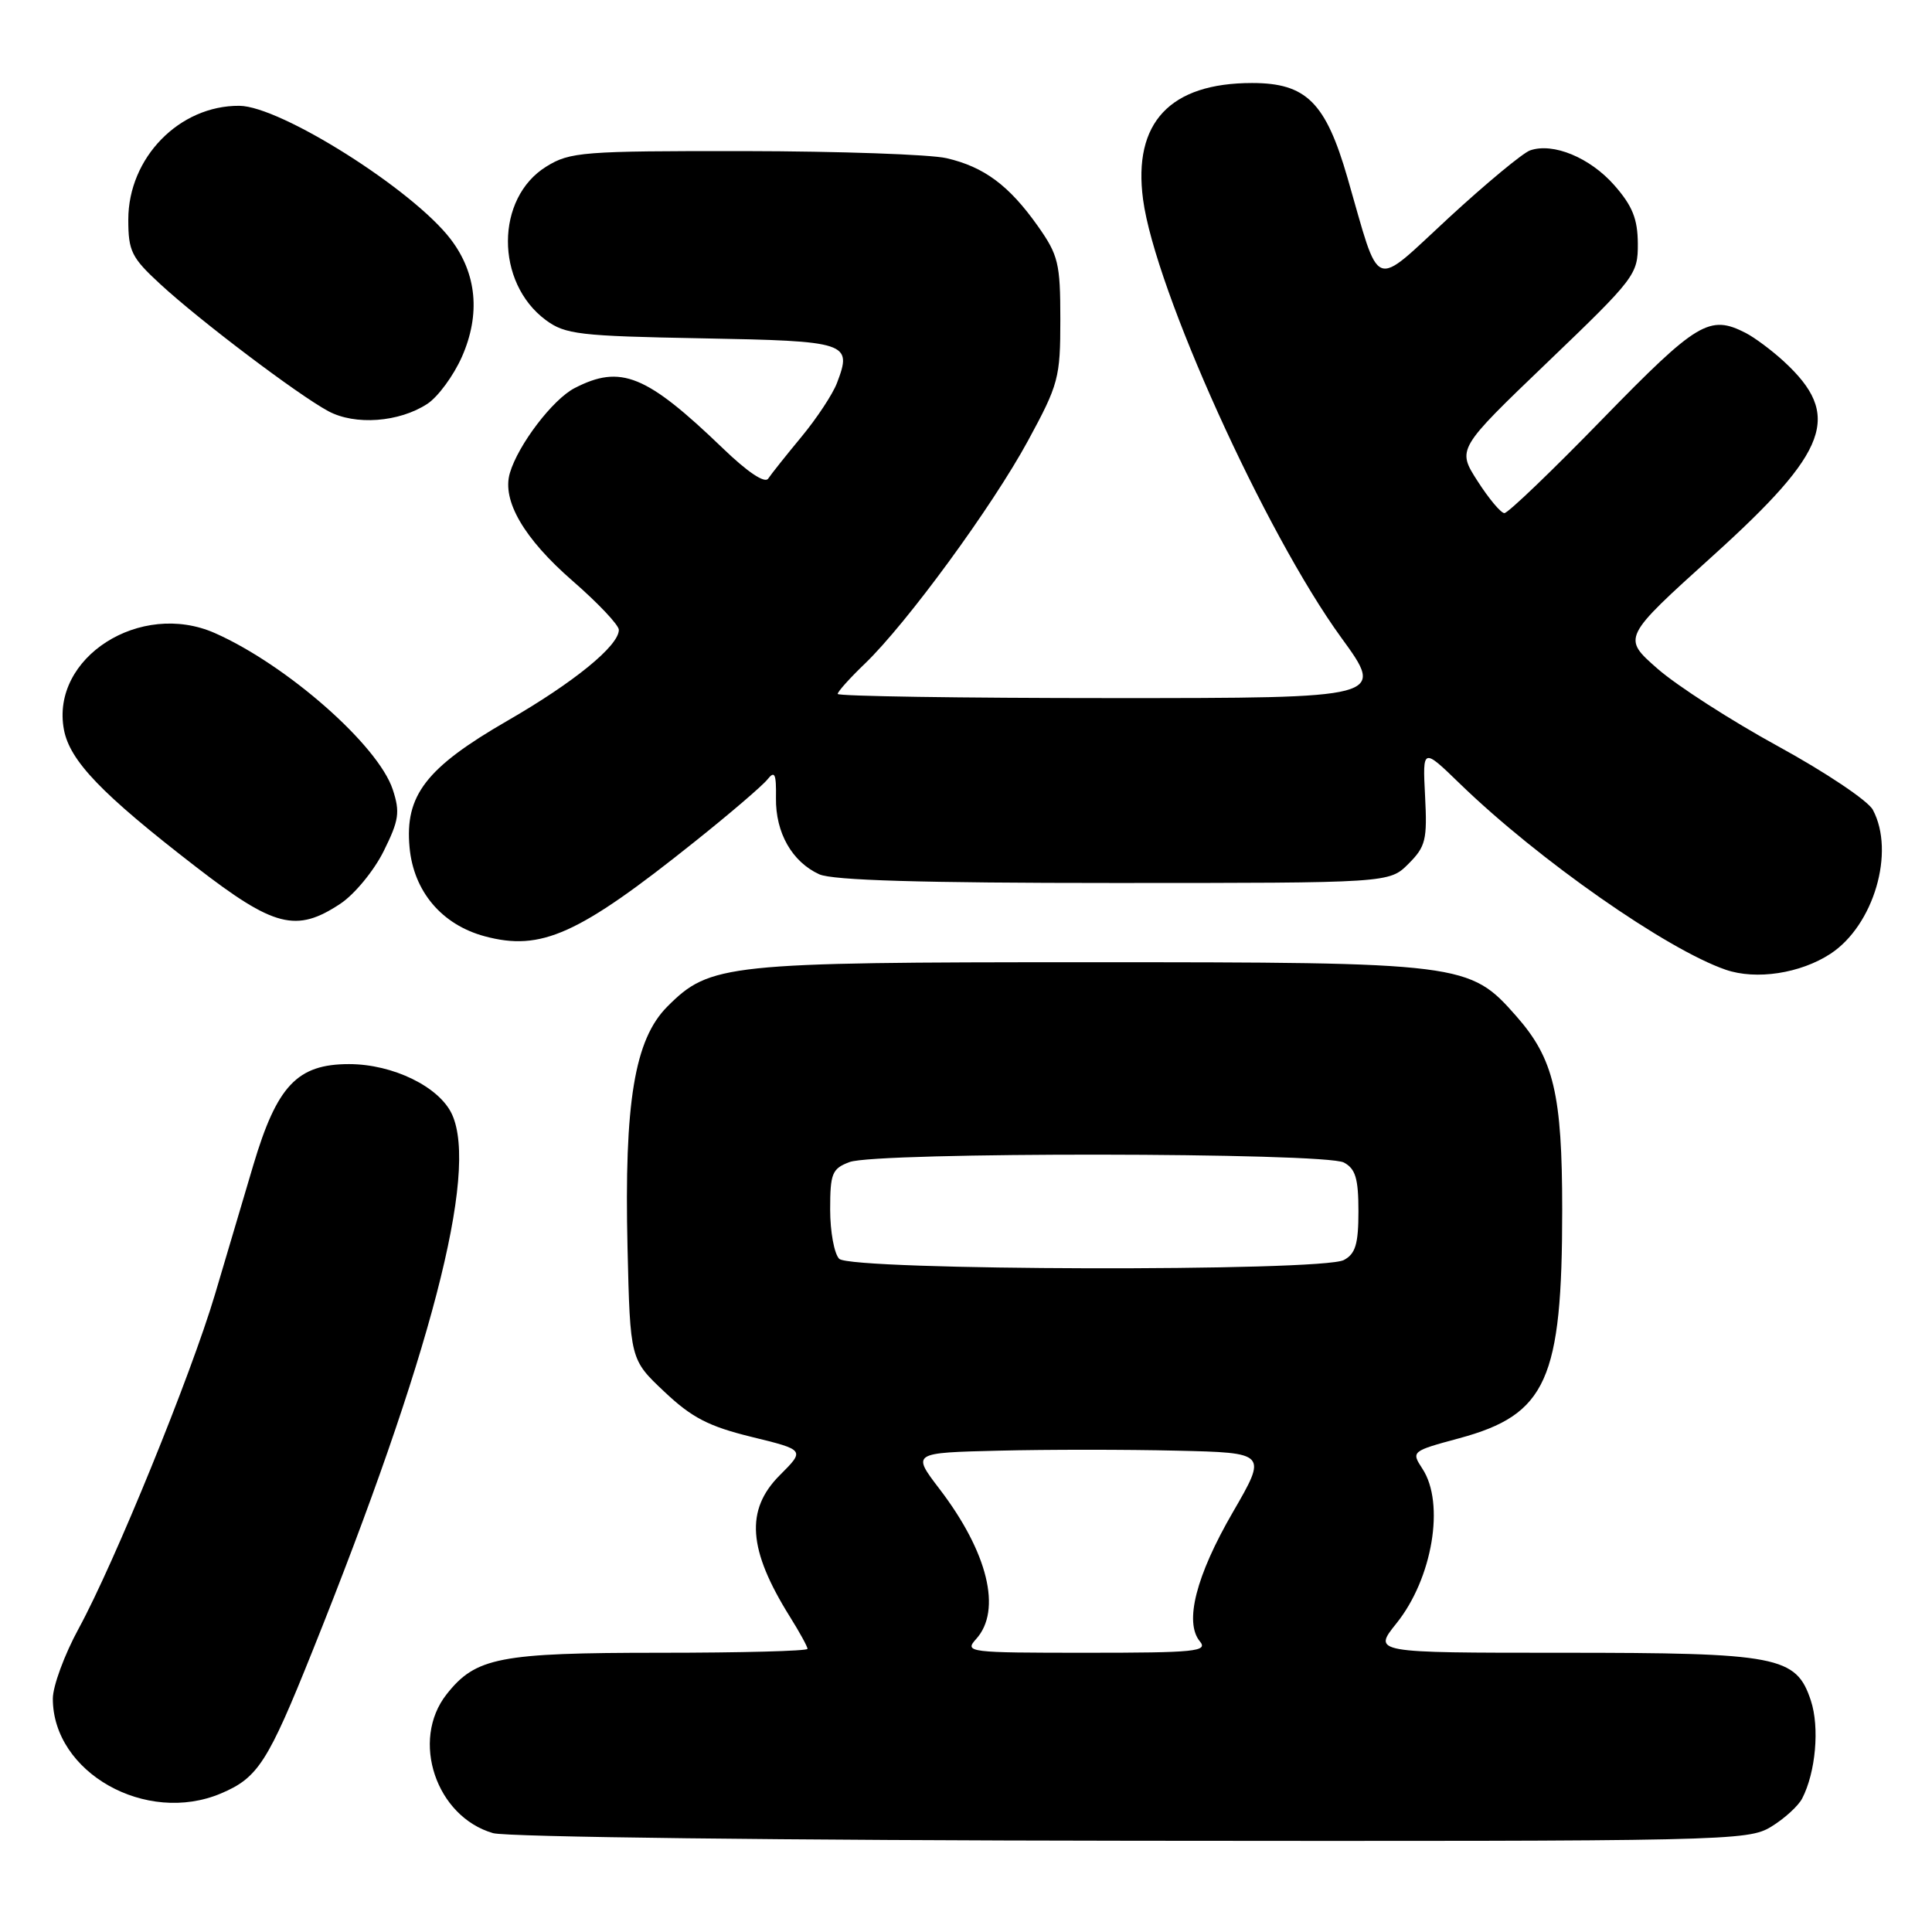<?xml version="1.0" encoding="UTF-8" standalone="no"?>
<!DOCTYPE svg PUBLIC "-//W3C//DTD SVG 1.1//EN" "http://www.w3.org/Graphics/SVG/1.1/DTD/svg11.dtd" >
<svg xmlns="http://www.w3.org/2000/svg" xmlns:xlink="http://www.w3.org/1999/xlink" version="1.1" viewBox="0 0 256 256">
 <g >
 <path fill="currentColor"
d=" M 234.69 242.05 C 236.44 240.98 238.29 239.30 238.80 238.30 C 240.59 234.84 241.12 228.89 239.95 225.34 C 238.00 219.45 235.65 219.00 206.98 219.00 C 181.91 219.00 181.91 219.00 185.03 215.11 C 189.81 209.17 191.49 199.20 188.48 194.62 C 186.98 192.32 187.02 192.29 193.38 190.57 C 204.93 187.44 207.00 182.85 207.00 160.31 C 207.00 144.98 205.89 140.29 200.92 134.65 C 194.71 127.59 193.97 127.50 144.00 127.50 C 96.13 127.50 94.08 127.72 88.44 133.36 C 84.08 137.72 82.70 146.04 83.15 165.32 C 83.50 180.14 83.50 180.14 88.02 184.40 C 91.67 187.85 93.89 189.00 99.60 190.40 C 106.67 192.13 106.67 192.13 103.33 195.47 C 98.73 200.07 99.11 205.34 104.67 214.23 C 105.95 216.28 107.00 218.19 107.00 218.48 C 107.00 218.77 98.21 219.00 87.47 219.00 C 66.14 219.00 63.03 219.61 59.17 224.51 C 54.38 230.60 57.77 240.71 65.33 242.90 C 67.13 243.42 103.85 243.86 150.00 243.91 C 229.02 243.99 231.60 243.93 234.69 242.05 Z  M 29.28 237.64 C 34.18 235.57 35.49 233.53 41.39 218.81 C 57.08 179.71 63.41 155.38 59.90 147.67 C 58.23 144.01 52.07 141.00 46.25 141.00 C 39.39 141.00 36.70 143.85 33.56 154.40 C 32.24 158.86 29.95 166.55 28.49 171.50 C 25.28 182.29 15.19 207.04 10.43 215.78 C 8.54 219.24 7.00 223.43 7.00 225.08 C 7.00 234.88 19.36 241.84 29.28 237.64 Z  M 242.55 126.38 C 248.28 122.62 251.15 112.88 248.16 107.30 C 247.52 106.10 241.88 102.32 235.63 98.90 C 229.38 95.48 222.17 90.84 219.61 88.59 C 214.95 84.50 214.95 84.50 226.96 73.65 C 242.40 59.70 244.11 55.02 236.35 47.87 C 234.78 46.43 232.52 44.74 231.32 44.12 C 226.52 41.66 224.90 42.63 212.36 55.50 C 205.67 62.38 199.81 68.00 199.34 67.99 C 198.88 67.99 197.28 66.08 195.78 63.74 C 193.06 59.50 193.06 59.50 205.05 48.00 C 216.68 36.85 217.04 36.37 217.02 32.28 C 217.00 29.01 216.31 27.28 213.90 24.54 C 210.68 20.88 205.79 18.86 202.74 19.93 C 201.78 20.27 196.94 24.28 191.99 28.84 C 181.68 38.35 182.98 38.86 178.55 23.56 C 175.66 13.56 173.08 11.00 165.91 11.00 C 155.03 11.00 150.11 16.25 151.46 26.42 C 153.05 38.37 167.63 70.60 177.73 84.50 C 183.55 92.50 183.55 92.50 147.28 92.50 C 127.33 92.50 111.00 92.25 111.00 91.95 C 111.00 91.64 112.62 89.84 114.59 87.95 C 120.13 82.63 131.47 67.14 136.22 58.39 C 140.27 50.93 140.50 50.06 140.50 42.34 C 140.50 34.88 140.24 33.81 137.50 29.93 C 133.71 24.58 130.40 22.11 125.42 20.96 C 123.27 20.46 111.20 20.04 98.62 20.02 C 77.20 20.00 75.52 20.13 72.39 22.07 C 65.64 26.24 65.60 37.43 72.32 42.41 C 74.89 44.31 76.74 44.53 92.99 44.83 C 112.39 45.19 112.95 45.37 110.91 50.73 C 110.35 52.22 108.22 55.44 106.19 57.89 C 104.16 60.34 102.18 62.83 101.79 63.42 C 101.34 64.09 99.06 62.56 95.79 59.41 C 85.63 49.64 82.25 48.27 76.13 51.43 C 73.25 52.92 68.66 58.93 67.56 62.68 C 66.48 66.31 69.42 71.36 75.87 76.97 C 79.24 79.90 82.00 82.82 82.00 83.46 C 82.00 85.57 76.05 90.42 67.24 95.50 C 56.46 101.72 53.62 105.39 54.27 112.30 C 54.81 118.12 58.54 122.53 64.22 124.06 C 71.70 126.07 76.61 123.87 92.00 111.57 C 96.68 107.84 101.03 104.11 101.69 103.28 C 102.66 102.06 102.87 102.52 102.82 105.75 C 102.76 110.35 104.95 114.20 108.56 115.85 C 110.33 116.65 122.14 117.00 147.59 117.00 C 184.09 117.00 184.09 117.00 186.63 114.46 C 188.91 112.18 189.13 111.28 188.83 105.49 C 188.50 99.05 188.50 99.05 193.50 103.90 C 203.87 113.94 220.83 125.80 228.68 128.50 C 232.71 129.88 238.56 128.99 242.55 126.38 Z  M 45.10 119.75 C 46.97 118.51 49.55 115.38 50.84 112.78 C 52.87 108.69 53.03 107.62 52.04 104.61 C 50.10 98.74 38.01 88.11 28.48 83.89 C 18.60 79.52 6.68 87.14 8.47 96.68 C 9.25 100.82 13.44 105.19 25.96 114.86 C 36.32 122.87 39.26 123.62 45.10 119.75 Z  M 56.63 53.51 C 58.04 52.58 60.10 49.78 61.21 47.27 C 63.69 41.64 63.18 36.24 59.72 31.70 C 54.72 25.14 37.17 14.06 31.72 14.02 C 23.77 13.96 17.00 20.90 17.00 29.10 C 17.00 33.28 17.42 34.14 21.25 37.66 C 26.52 42.52 39.47 52.31 43.50 54.48 C 47.05 56.39 52.89 55.96 56.63 53.51 Z  M 129.35 217.17 C 132.78 213.37 130.90 205.67 124.47 197.27 C 120.83 192.50 120.83 192.50 132.36 192.22 C 138.70 192.06 149.29 192.06 155.90 192.22 C 167.92 192.50 167.92 192.50 163.35 200.39 C 158.48 208.79 156.90 214.97 158.99 217.49 C 160.10 218.83 158.37 219.00 143.97 219.00 C 128.26 219.00 127.75 218.94 129.35 217.17 Z  M 111.20 166.80 C 110.54 166.14 110.00 163.20 110.00 160.28 C 110.00 155.48 110.25 154.85 112.57 153.98 C 116.10 152.63 175.55 152.69 178.07 154.04 C 179.61 154.86 180.00 156.16 180.00 160.50 C 180.00 164.84 179.61 166.14 178.07 166.96 C 175.16 168.52 112.77 168.37 111.20 166.80 Z "/>
</g>
</svg>